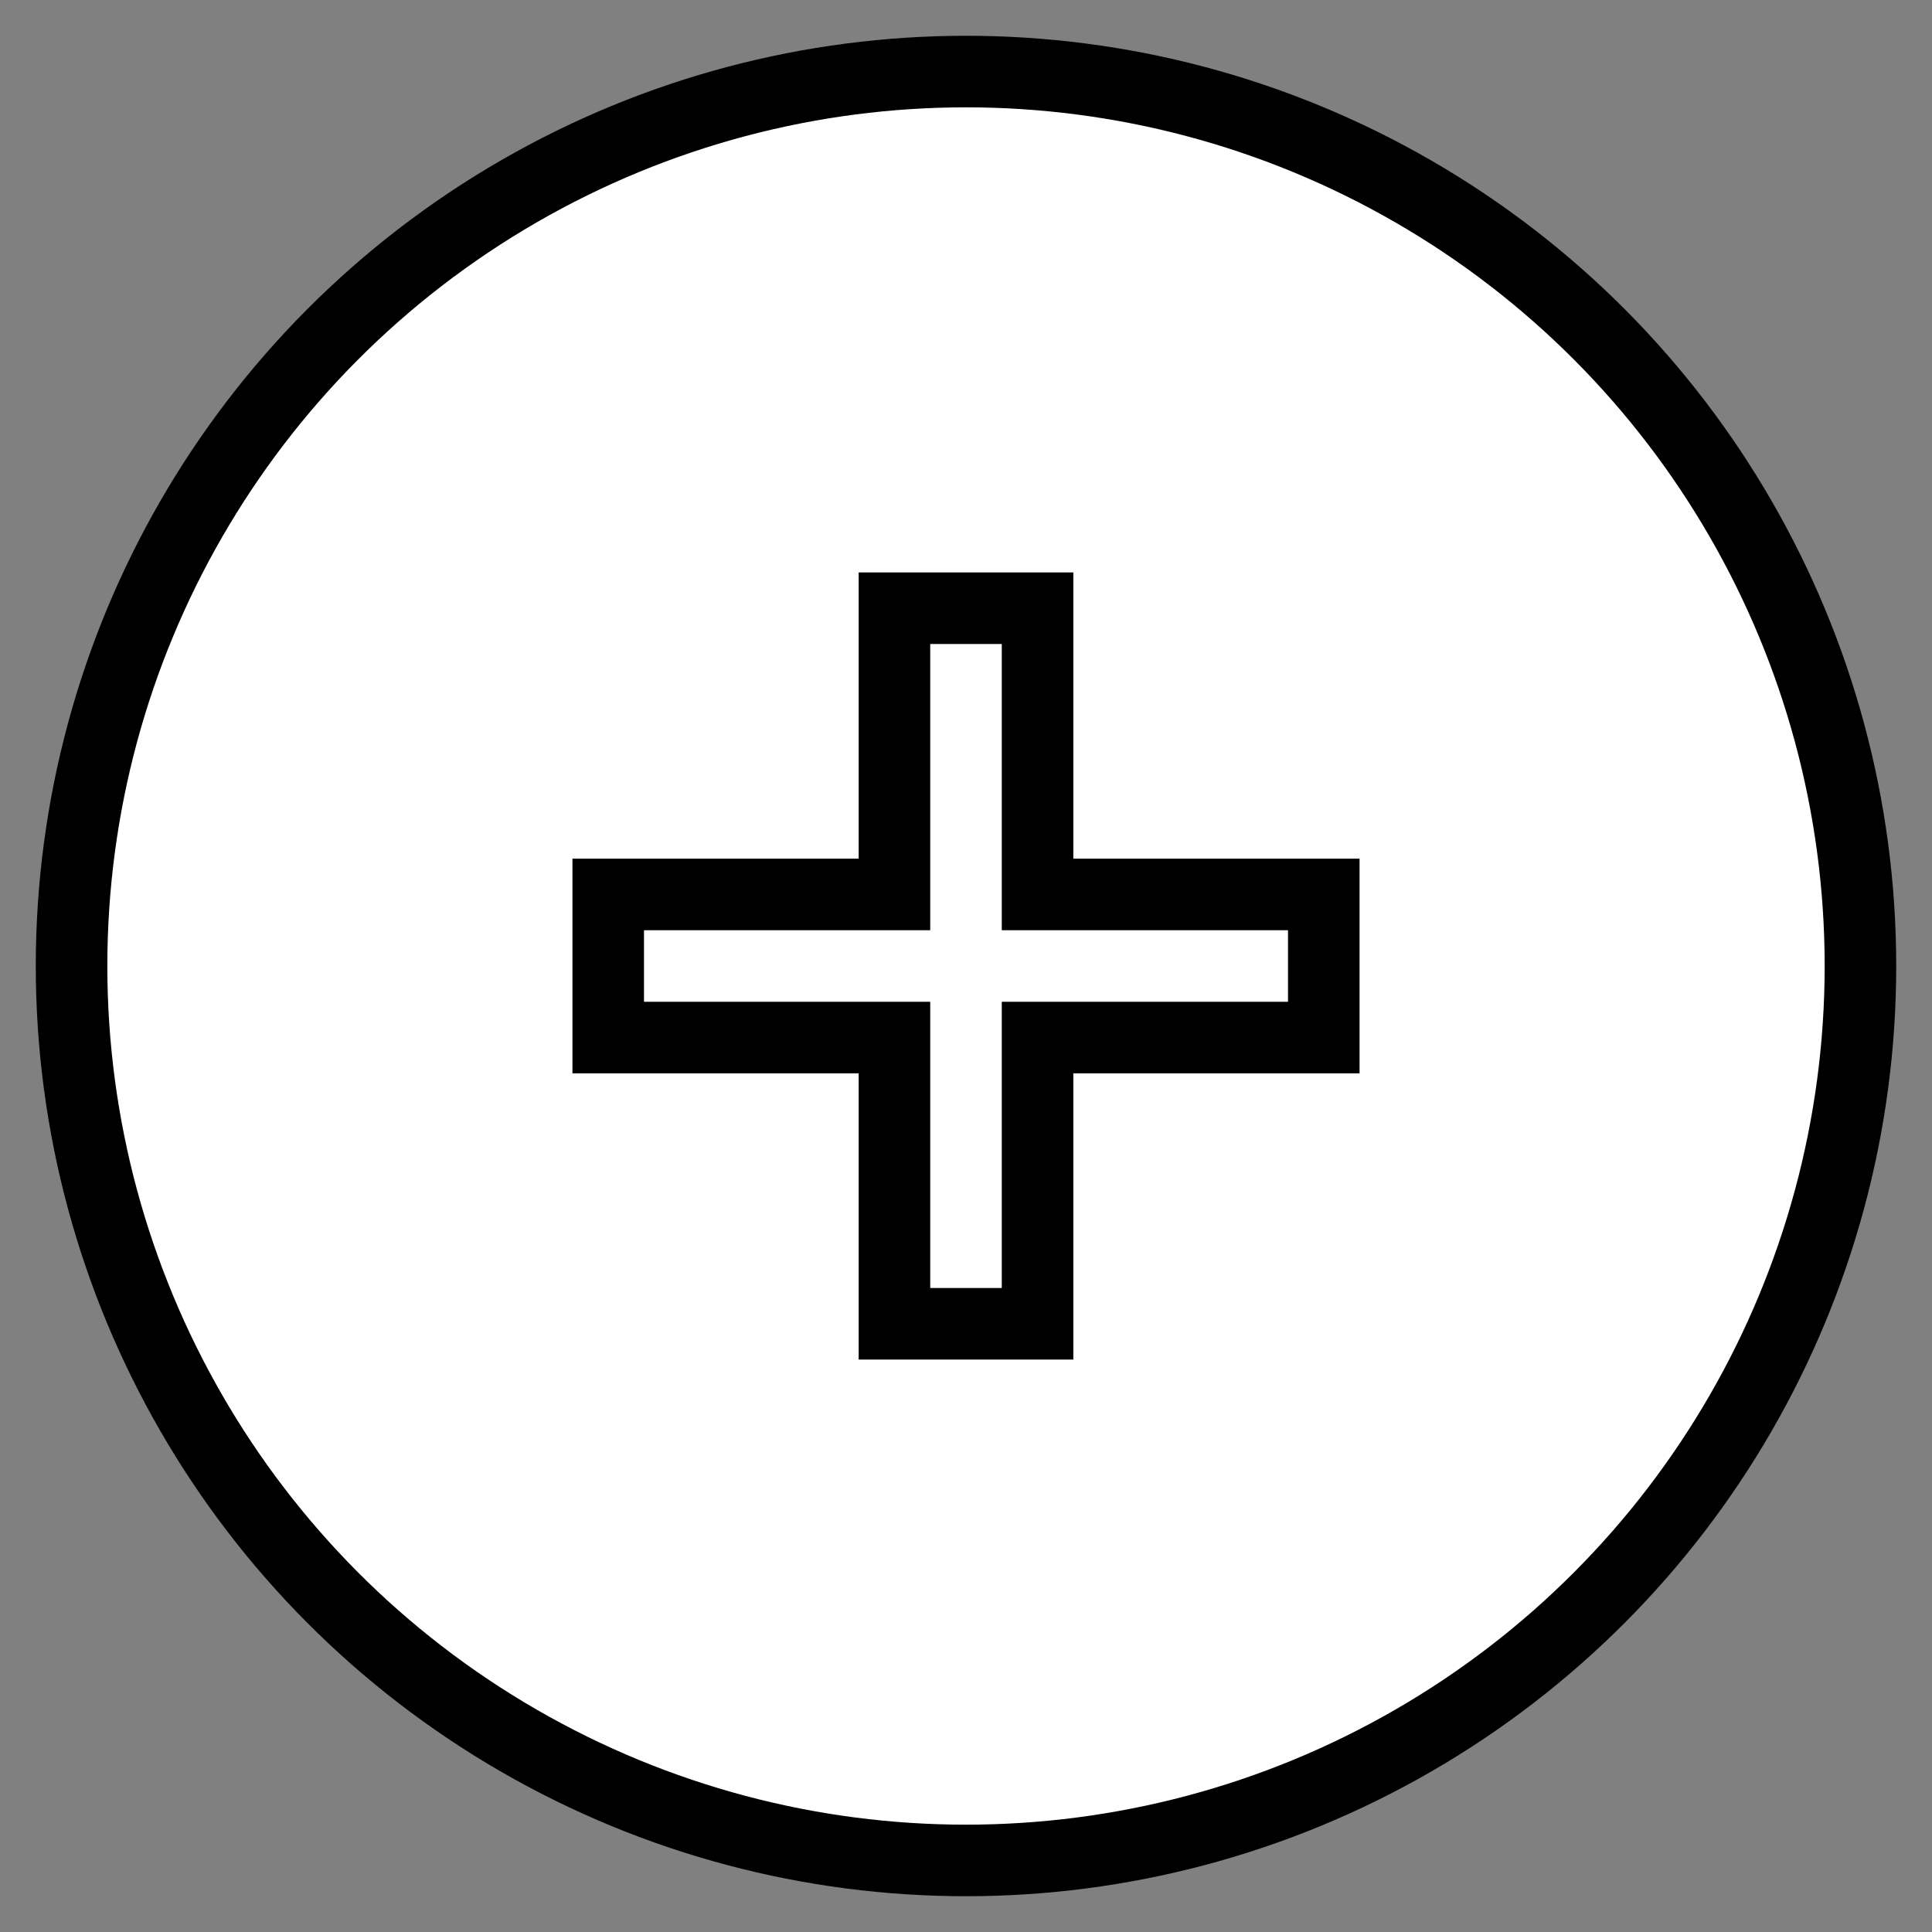 <?xml version="1.0" encoding="UTF-8"?>
<!-- Do not edit this file with editors other than draw.io -->
<!DOCTYPE svg PUBLIC "-//W3C//DTD SVG 1.1//EN" "http://www.w3.org/Graphics/SVG/1.1/DTD/svg11.dtd">
<svg xmlns="http://www.w3.org/2000/svg" xmlns:xlink="http://www.w3.org/1999/xlink" version="1.1" width="27px" height="27px" viewBox="-0.5 -0.5 27 27" content="&lt;mxfile host=&quot;app.diagrams.net&quot; modified=&quot;2024-05-15T16:46:28.082Z&quot; agent=&quot;Mozilla/5.0 (Windows NT 10.0; Win64; x64) AppleWebKit/537.36 (KHTML, like Gecko) Chrome/124.0.0.0 Safari/537.36&quot; version=&quot;24.4.0&quot; etag=&quot;q9ZFLULYqIa95Xowb3kp&quot; type=&quot;device&quot; scale=&quot;1&quot; border=&quot;0&quot;&gt;&#10;  &lt;diagram name=&quot;Page-1&quot; id=&quot;5HpOboLwEPqmsvuEHiyL&quot;&gt;&#10;    &lt;mxGraphModel dx=&quot;598&quot; dy=&quot;314&quot; grid=&quot;1&quot; gridSize=&quot;10&quot; guides=&quot;1&quot; tooltips=&quot;1&quot; connect=&quot;1&quot; arrows=&quot;1&quot; fold=&quot;1&quot; page=&quot;1&quot; pageScale=&quot;1.5&quot; pageWidth=&quot;826&quot; pageHeight=&quot;1169&quot; background=&quot;none&quot; math=&quot;0&quot; shadow=&quot;0&quot;&gt;&#10;      &lt;root&gt;&#10;        &lt;mxCell id=&quot;0&quot; /&gt;&#10;        &lt;mxCell id=&quot;1&quot; parent=&quot;0&quot; /&gt;&#10;        &lt;mxCell id=&quot;2&quot; value=&quot;&quot; style=&quot;ellipse;whiteSpace=wrap;html=1;aspect=fixed;movable=1;resizable=1;rotatable=1;deletable=1;editable=1;locked=0;connectable=1;rounded=1;&quot; vertex=&quot;1&quot; parent=&quot;1&quot;&gt;&#10;          &lt;mxGeometry x=&quot;159.5&quot; y=&quot;337.5&quot; width=&quot;25&quot; height=&quot;25&quot; as=&quot;geometry&quot; /&gt;&#10;        &lt;/mxCell&gt;&#10;        &lt;mxCell id=&quot;3&quot; value=&quot;&quot; style=&quot;shape=cross;whiteSpace=wrap;html=1;movable=1;resizable=1;rotatable=1;deletable=1;editable=1;locked=0;connectable=1;rounded=1;&quot; vertex=&quot;1&quot; parent=&quot;1&quot;&gt;&#10;          &lt;mxGeometry x=&quot;167&quot; y=&quot;345&quot; width=&quot;10&quot; height=&quot;10&quot; as=&quot;geometry&quot; /&gt;&#10;        &lt;/mxCell&gt;&#10;      &lt;/root&gt;&#10;    &lt;/mxGraphModel&gt;&#10;  &lt;/diagram&gt;&#10;&lt;/mxfile&gt;&#10;"><rect x="-0.5" y="-0.5" width="27" height="27" fill="#808080" stroke="none"/><defs/><g><g><ellipse cx="13" cy="13" rx="12.5" ry="12.5" fill="rgb(255, 255, 255)" stroke="rgb(0, 0, 0)" pointer-events="all"/></g><g><path d="M 8 12 L 12 12 L 12 8 L 14 8 L 14 12 L 18 12 L 18 14 L 14 14 L 14 18 L 12 18 L 12 14 L 8 14 Z" fill="rgb(255, 255, 255)" stroke="rgb(0, 0, 0)" stroke-miterlimit="10" pointer-events="all"/></g></g></svg>